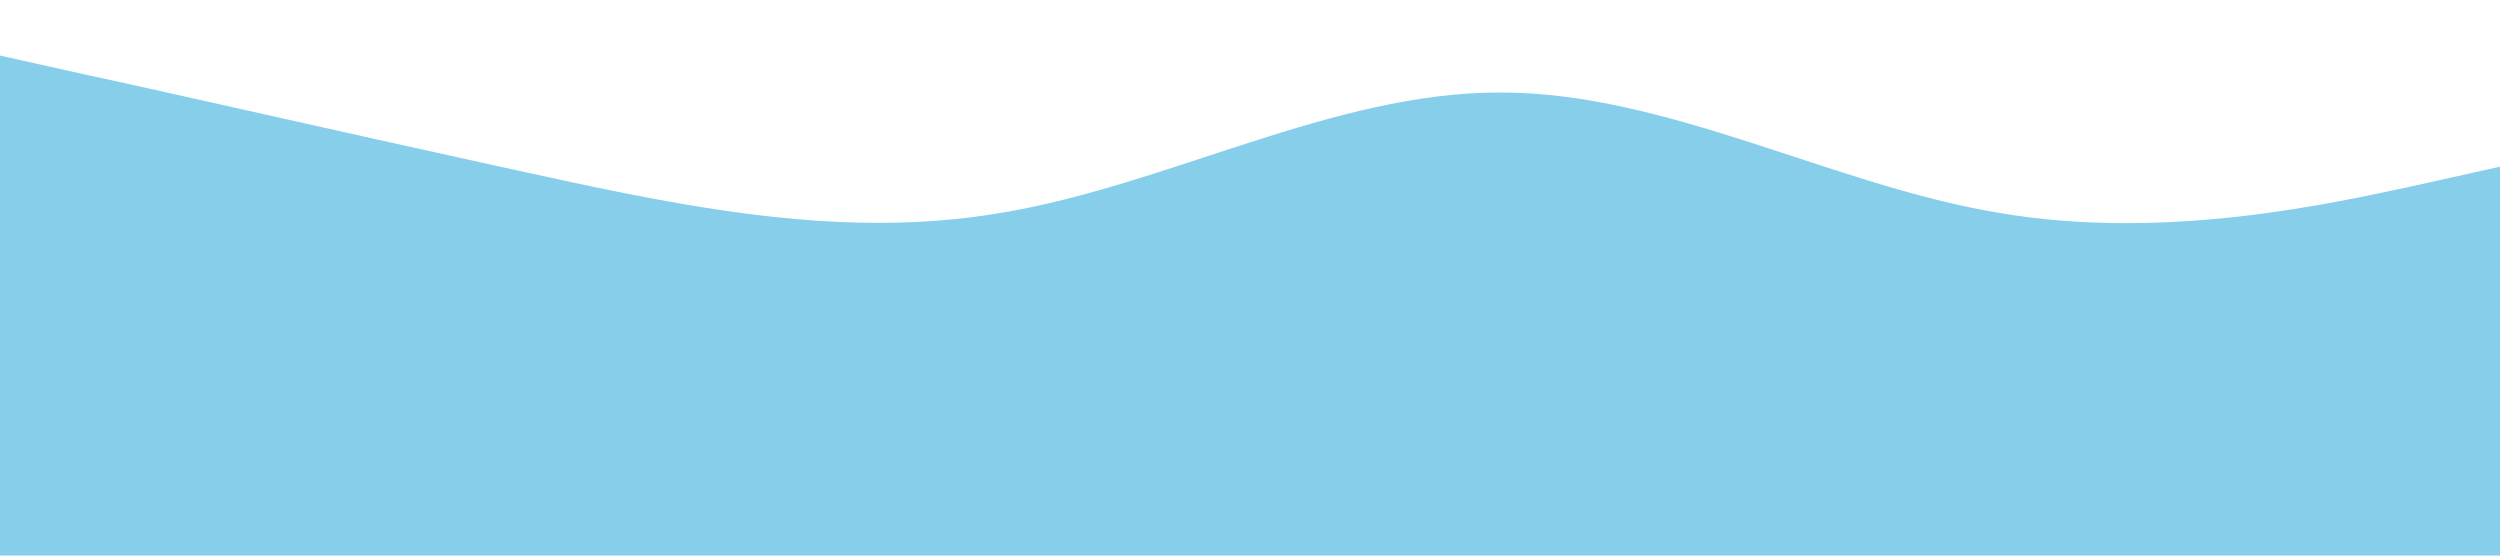 <?xml version="1.0" standalone="no"?><svg xmlns="http://www.w3.org/2000/svg" viewBox="0 0 1440 320"><path fill="#87ceeb" fill-opacity="1" d="M0,32L48,42.7C96,53,192,75,288,96C384,117,480,139,576,122.7C672,107,768,53,864,53.3C960,53,1056,107,1152,122.7C1248,139,1344,117,1392,106.7L1440,96L1440,320L1392,320C1344,320,1248,320,1152,320C1056,320,960,320,864,320C768,320,672,320,576,320C480,320,384,320,288,320C192,320,96,320,48,320L0,320Z"></path></svg>
